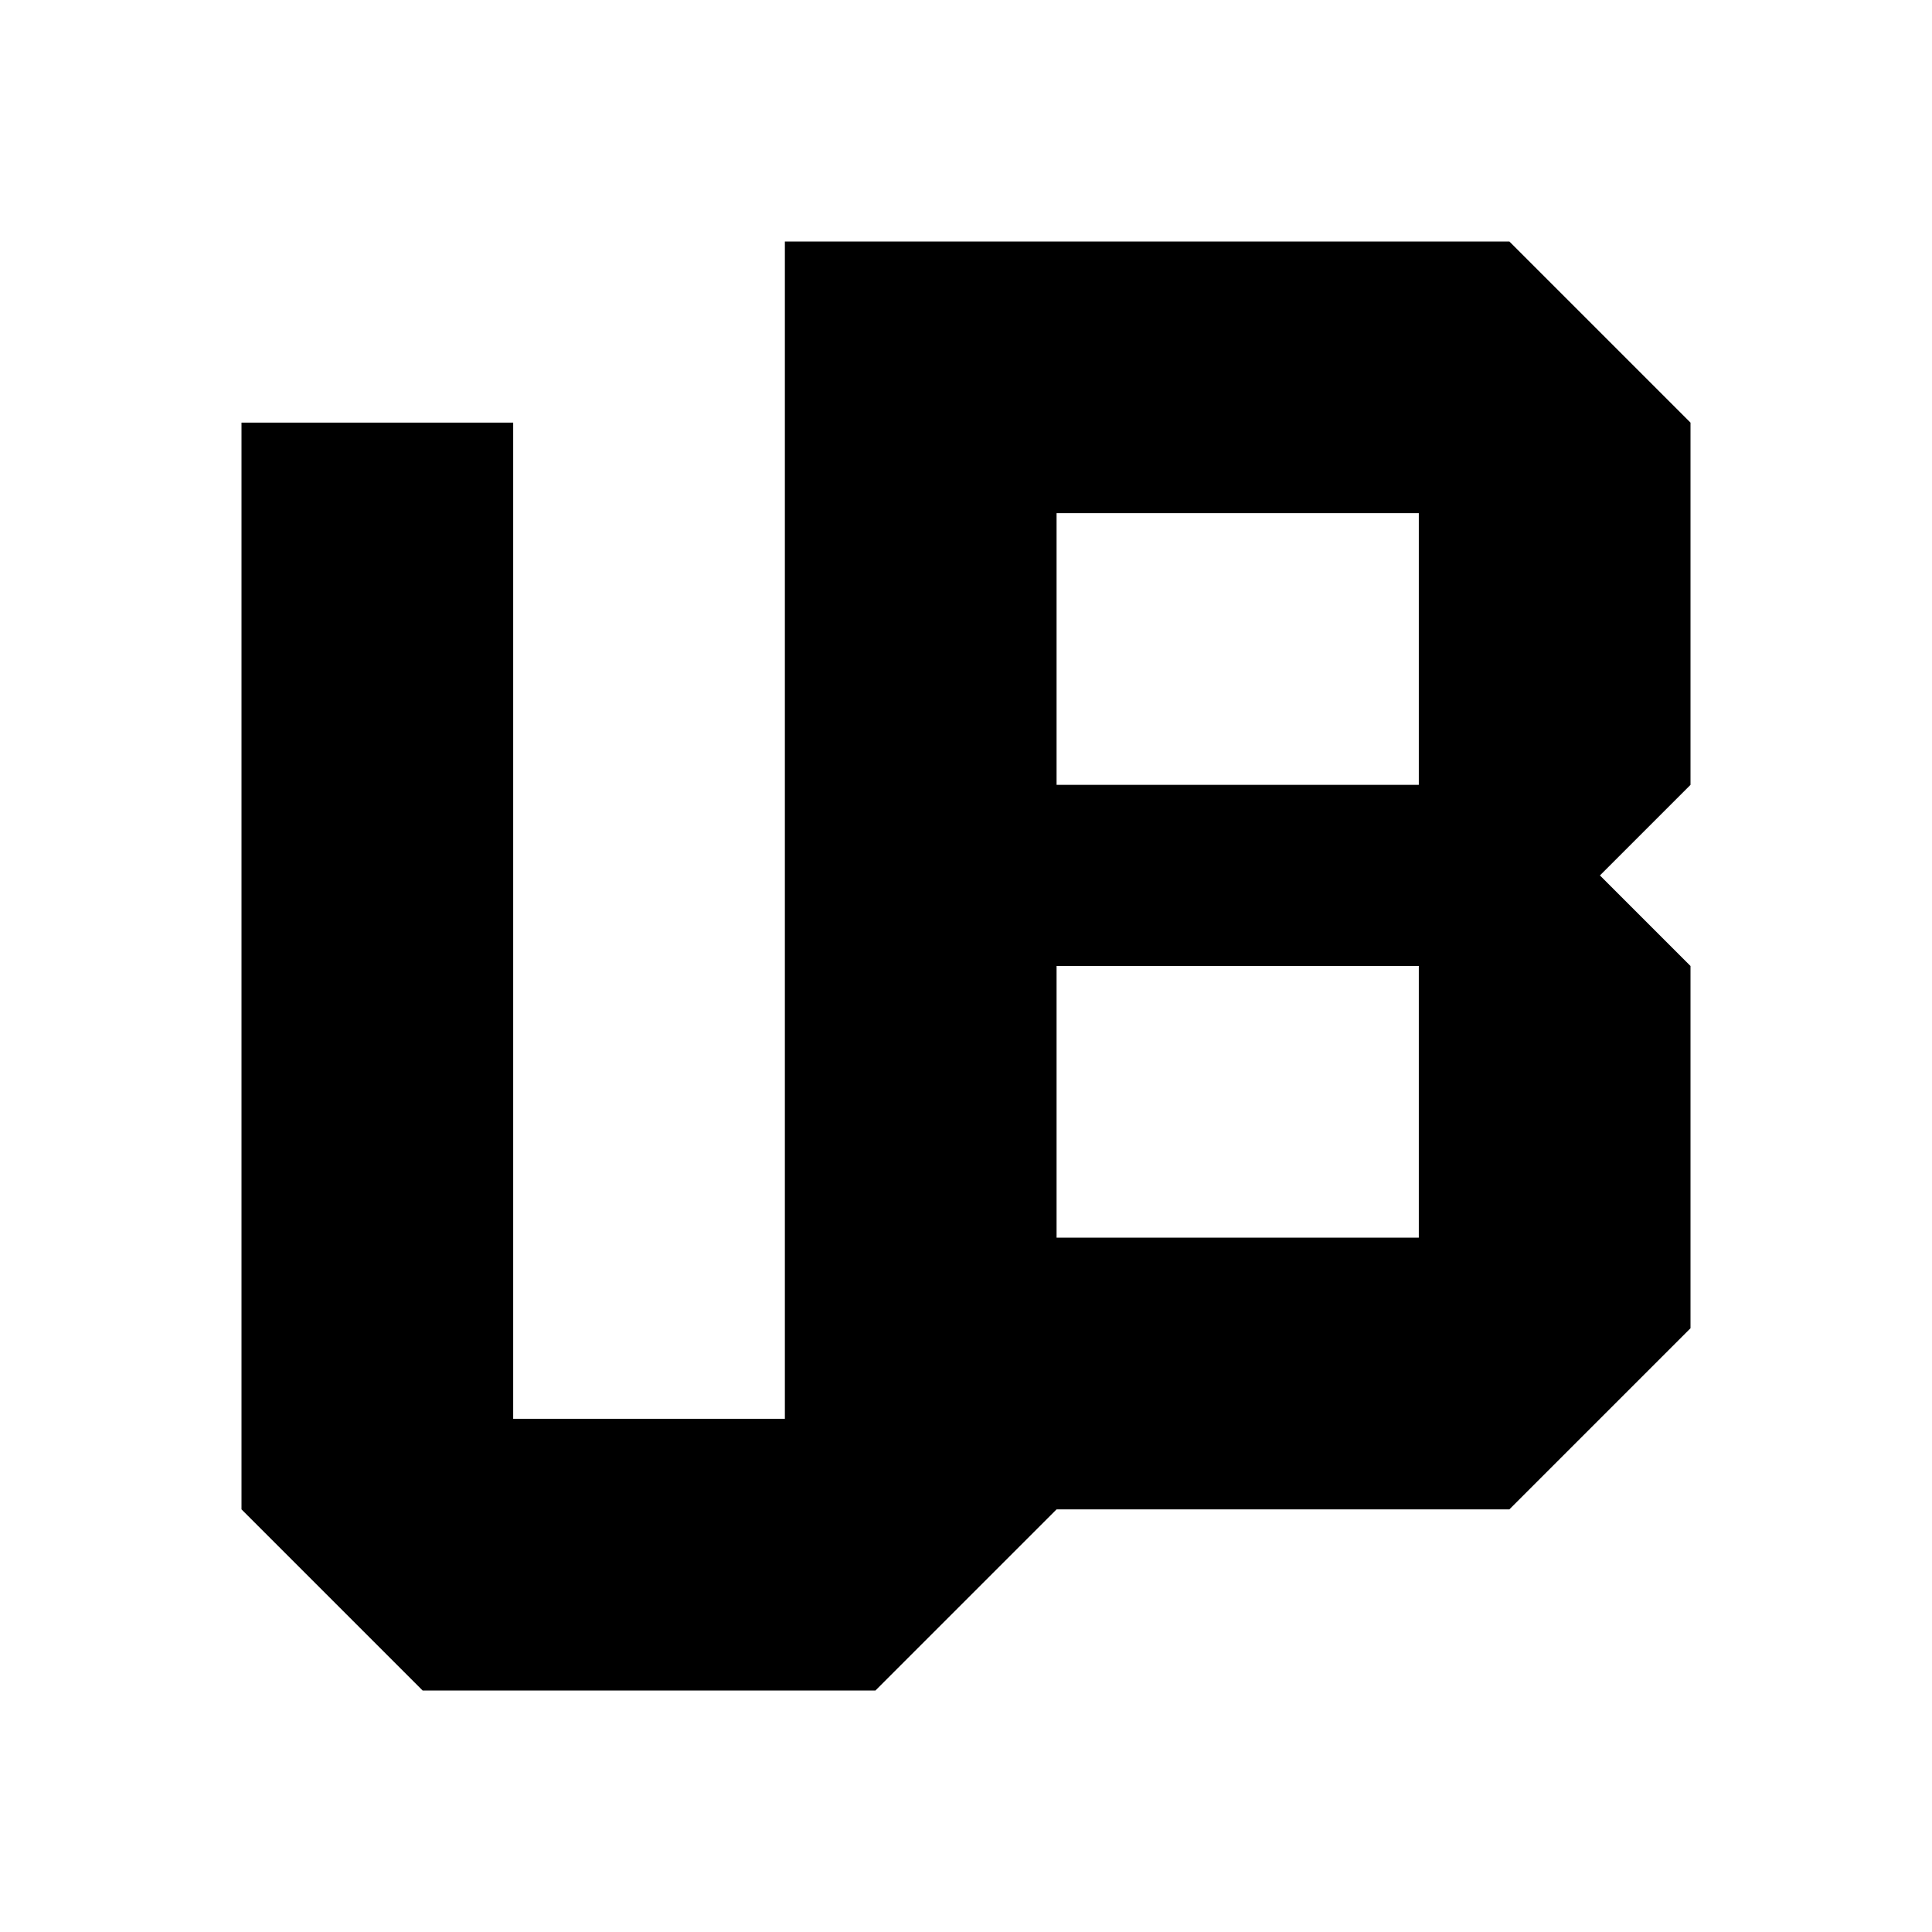 <svg xmlns="http://www.w3.org/2000/svg" width="3em" height="3em" viewBox="0 0 24 24"><path fill="currentColor" d="M21 5.25L18.75 3h-9v14.625H6.375V5.25H3v13.5L5.25 21h5.625l2.25-2.25h5.625L21 16.5V12l-1.125-1.125L21 9.75zm-7.875 1.125h4.5V9.75h-4.5zm4.5 9h-4.5V12h4.5z"/></svg>